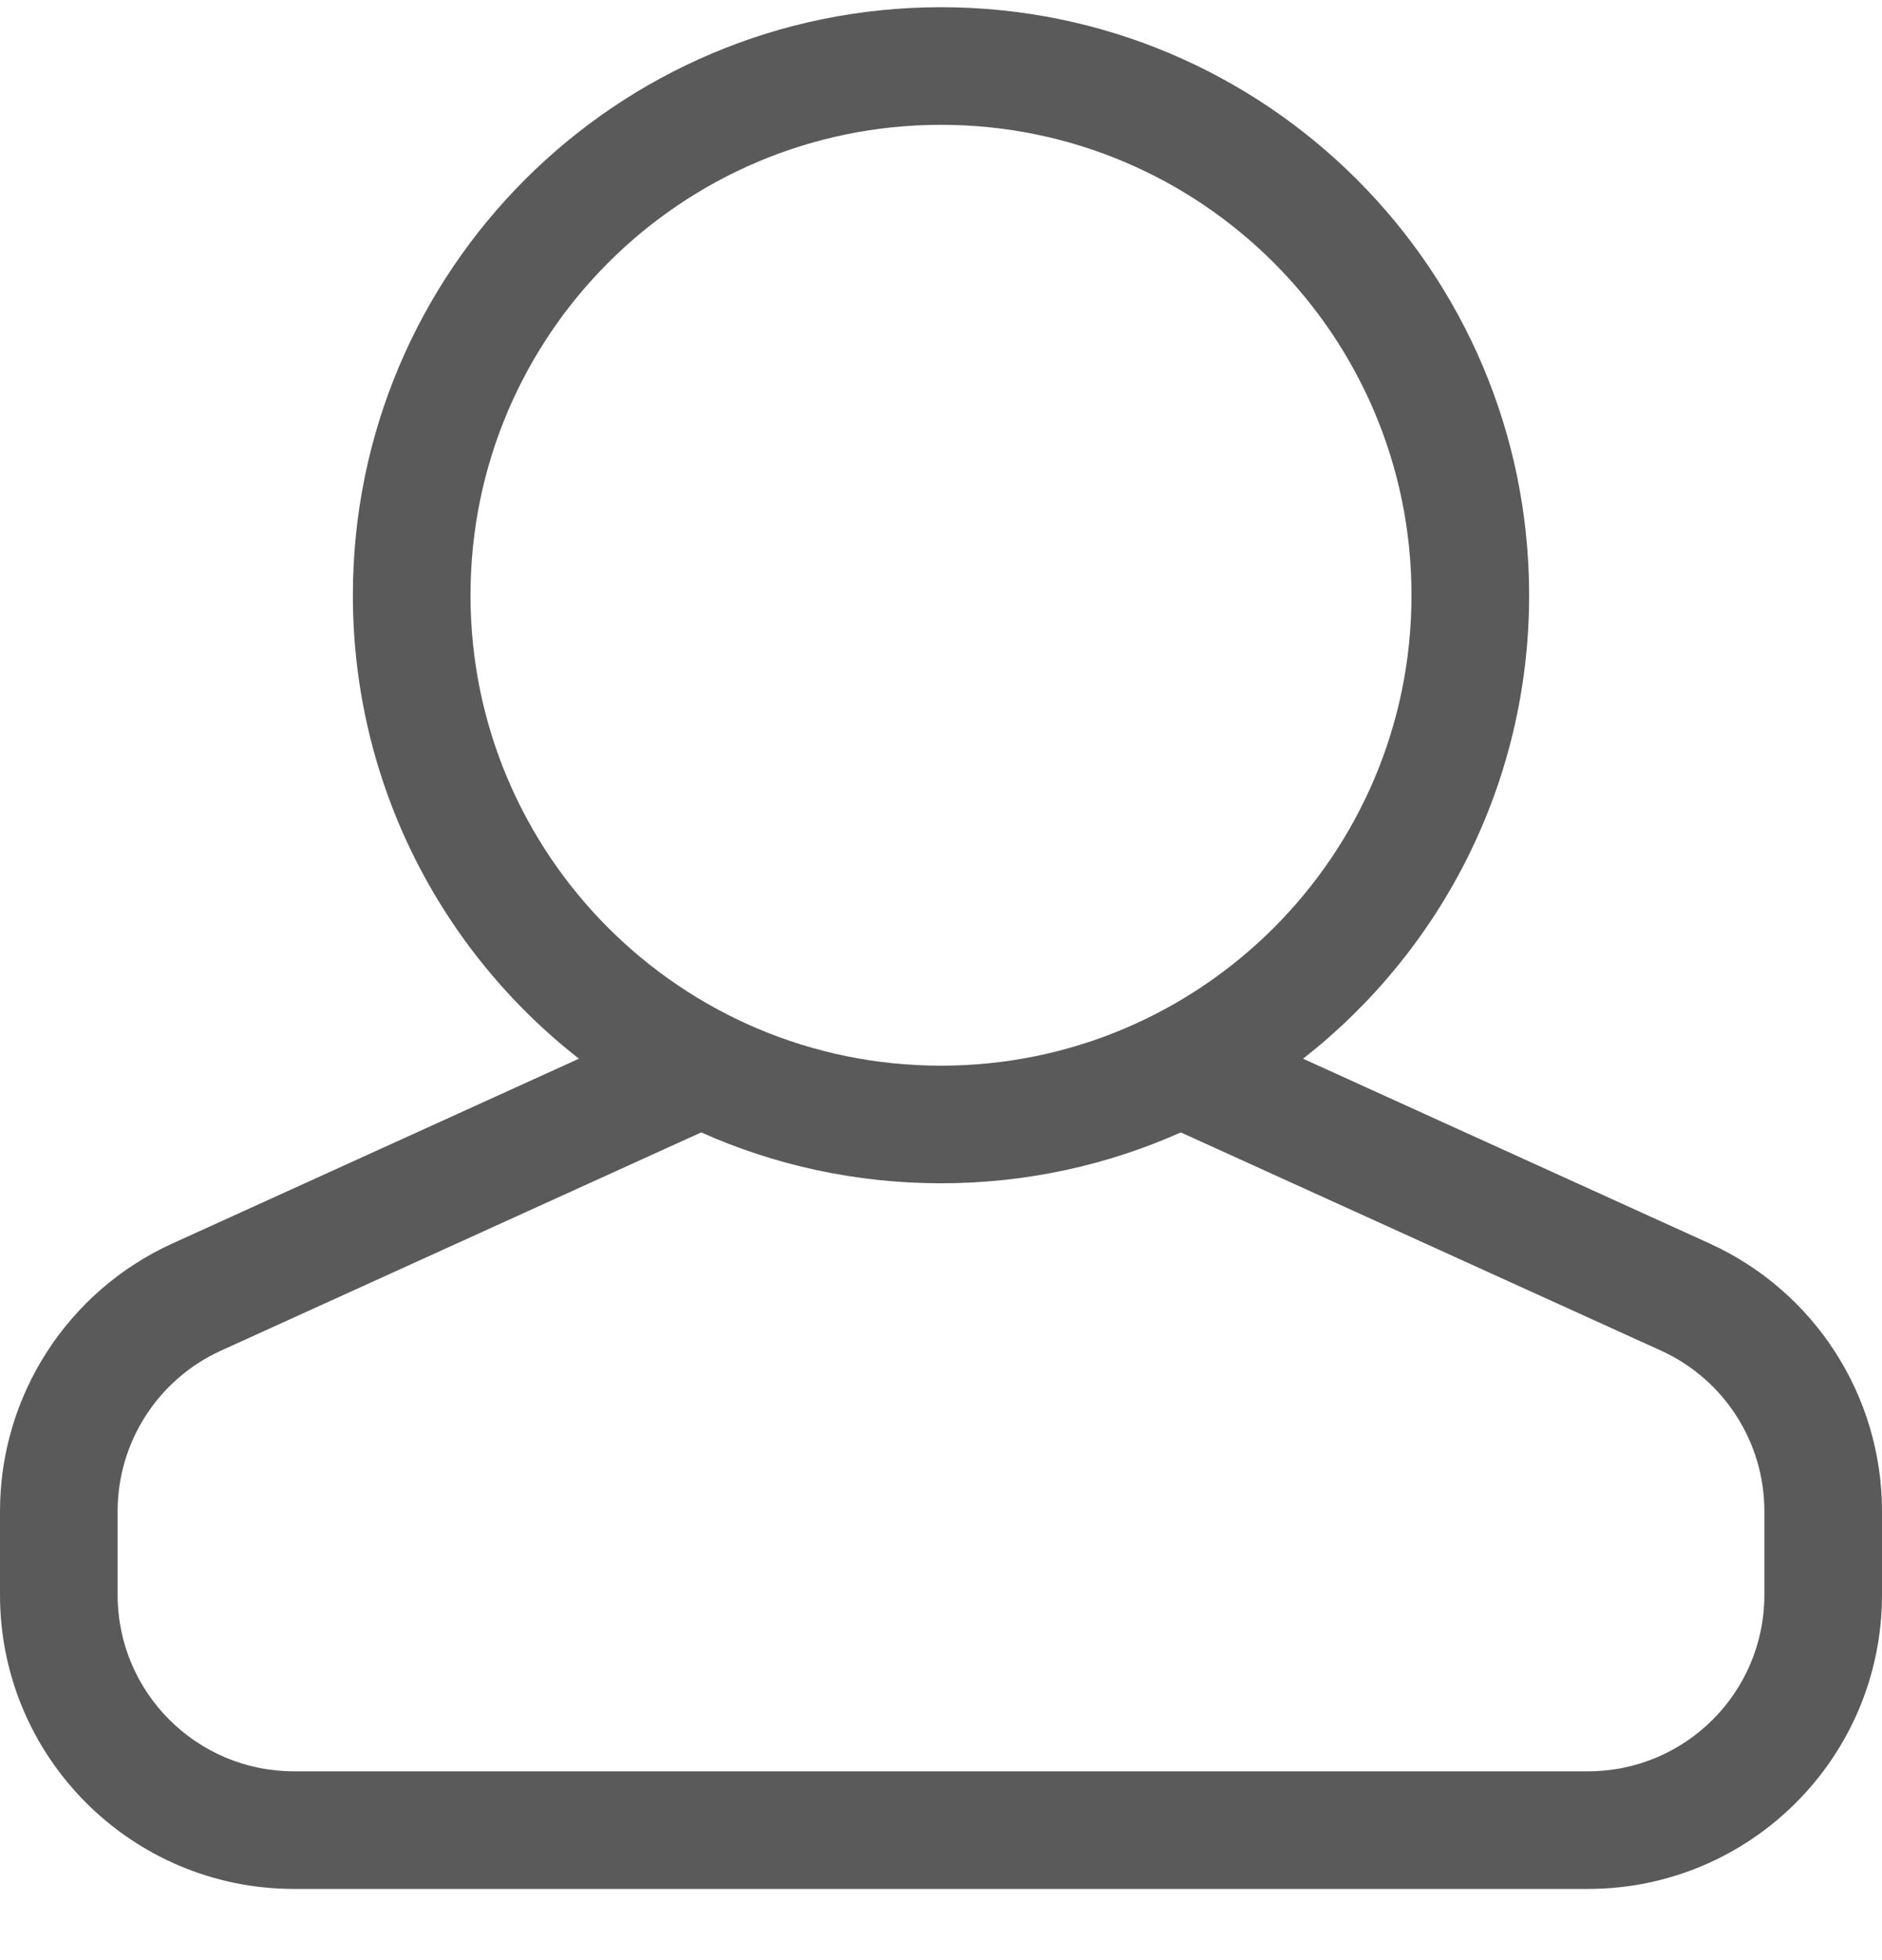<svg width="24" height="25" viewBox="0 0 24 25" fill="none" xmlns="http://www.w3.org/2000/svg">
<path d="M16.617 13.503L21.802 15.86C23.14 16.469 24 17.804 24 19.274V20.342C24 22.413 22.321 24.092 20.25 24.092H3.75C1.679 24.092 0 22.413 0 20.342V19.274C0 17.804 0.86 16.469 2.198 15.86L7.383 13.503C5.628 12.131 4.5 9.993 4.5 7.592C4.5 3.45 7.858 0.092 12 0.092C16.142 0.092 19.5 3.45 19.5 7.592C19.5 9.993 18.372 12.131 16.617 13.503ZM8.942 14.443L2.819 17.226C2.016 17.591 1.5 18.392 1.5 19.274V20.342C1.5 21.585 2.507 22.592 3.75 22.592H20.25C21.493 22.592 22.5 21.585 22.5 20.342V19.274C22.5 18.392 21.984 17.591 21.181 17.226L15.058 14.443C14.124 14.86 13.089 15.092 12 15.092C10.911 15.092 9.876 14.86 8.942 14.443ZM12 13.592C15.314 13.592 18 10.906 18 7.592C18 4.279 15.314 1.592 12 1.592C8.686 1.592 6 4.279 6 7.592C6 10.906 8.686 13.592 12 13.592Z" fill="#5A5A5A"/>
</svg>
